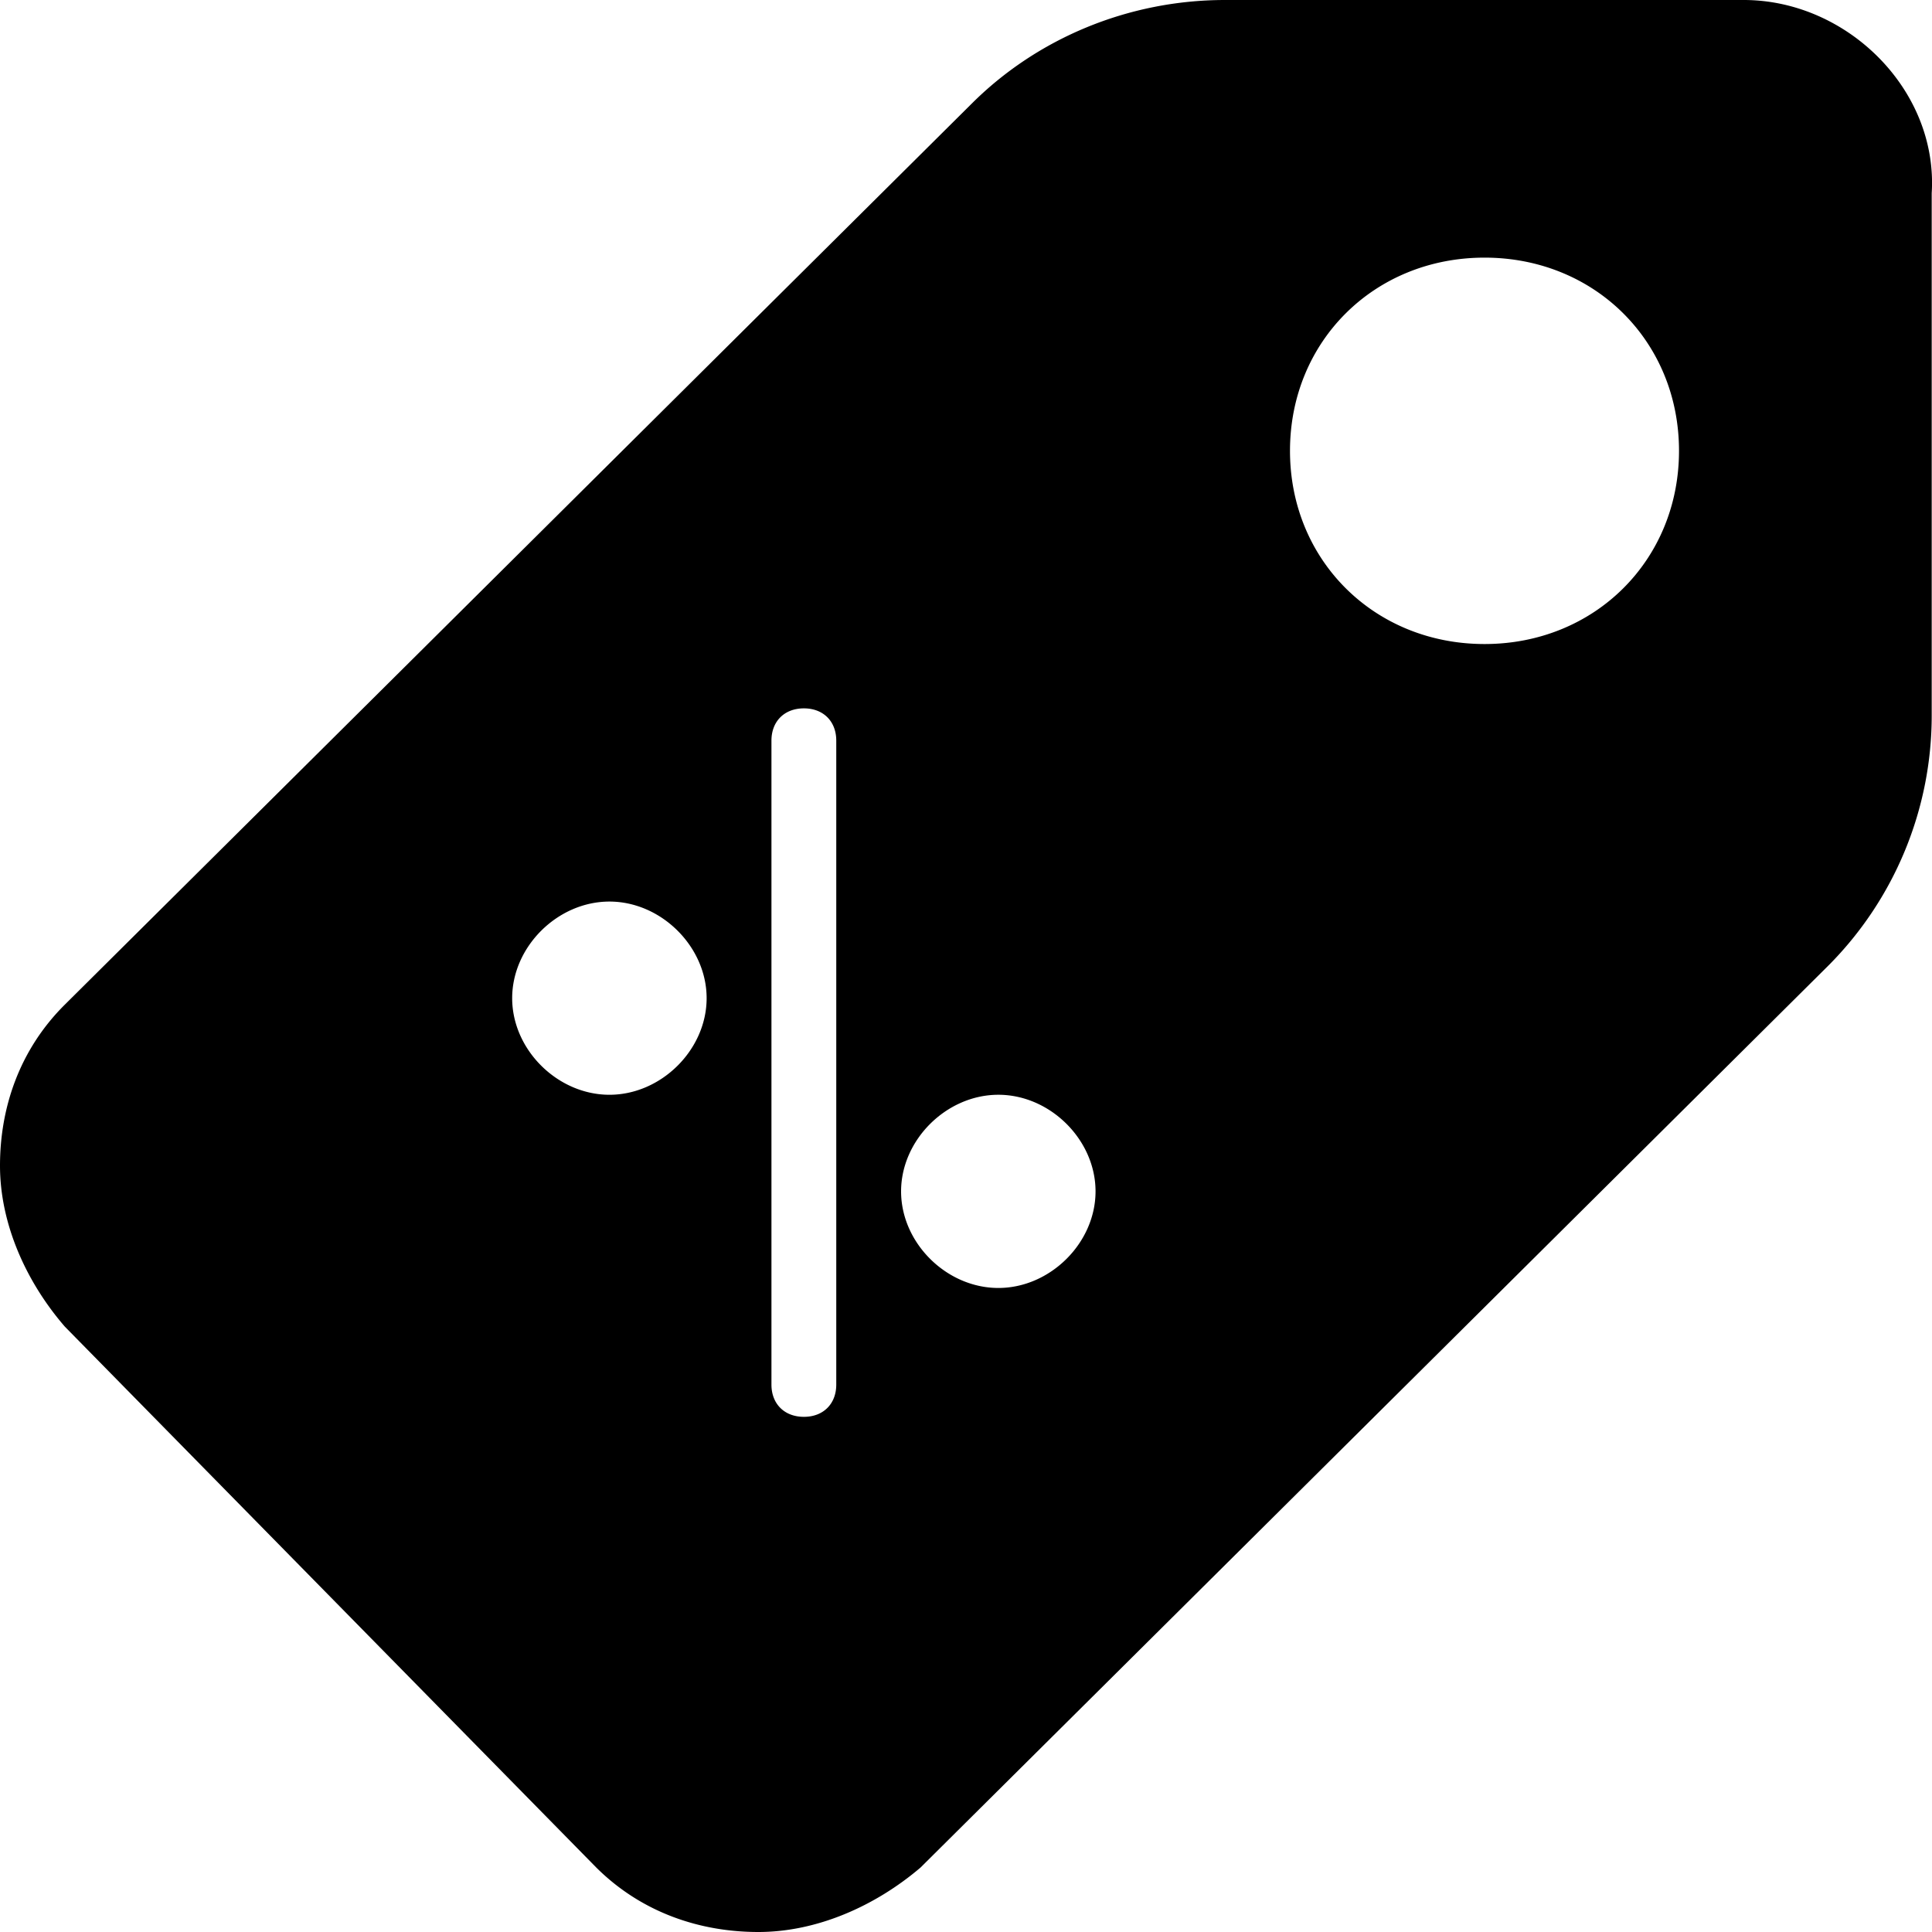 <svg xmlns="http://www.w3.org/2000/svg" viewBox="0 0 20 20"><path fill="currentColor" d="M18.05 0h-5.368c-1.006 0-1.946.4-2.617 1.067L.671 10.4C.201 10.867 0 11.467 0 12.067c0 .6.268 1.2.671 1.666l5.502 5.6c.47.467 1.074.667 1.678.667.604 0 1.208-.267 1.678-.667L18.923 10a3.668 3.668 0 0 0 1.074-2.6V2c.067-1.067-.873-2-1.946-2ZM6.309 11.333c-.537 0-1.007-.466-1.007-1 0-.533.47-1 1.007-1 .536 0 1.006.467 1.006 1 0 .534-.47 1-1.006 1Zm2.348 3c0 .2-.134.334-.335.334-.202 0-.336-.134-.336-.334V7.667c0-.2.134-.334.336-.334.201 0 .335.134.335.334v6.666Zm1.678-1c-.537 0-1.007-.466-1.007-1 0-.533.47-1 1.007-1 .537 0 1.006.467 1.006 1 0 .534-.47 1-1.006 1Zm5.033-6.666c-1.141 0-2.014-.867-2.014-2 0-1.134.873-2 2.014-2 1.14 0 2.013.866 2.013 2 0 1.133-.873 2-2.013 2Z"/></svg>